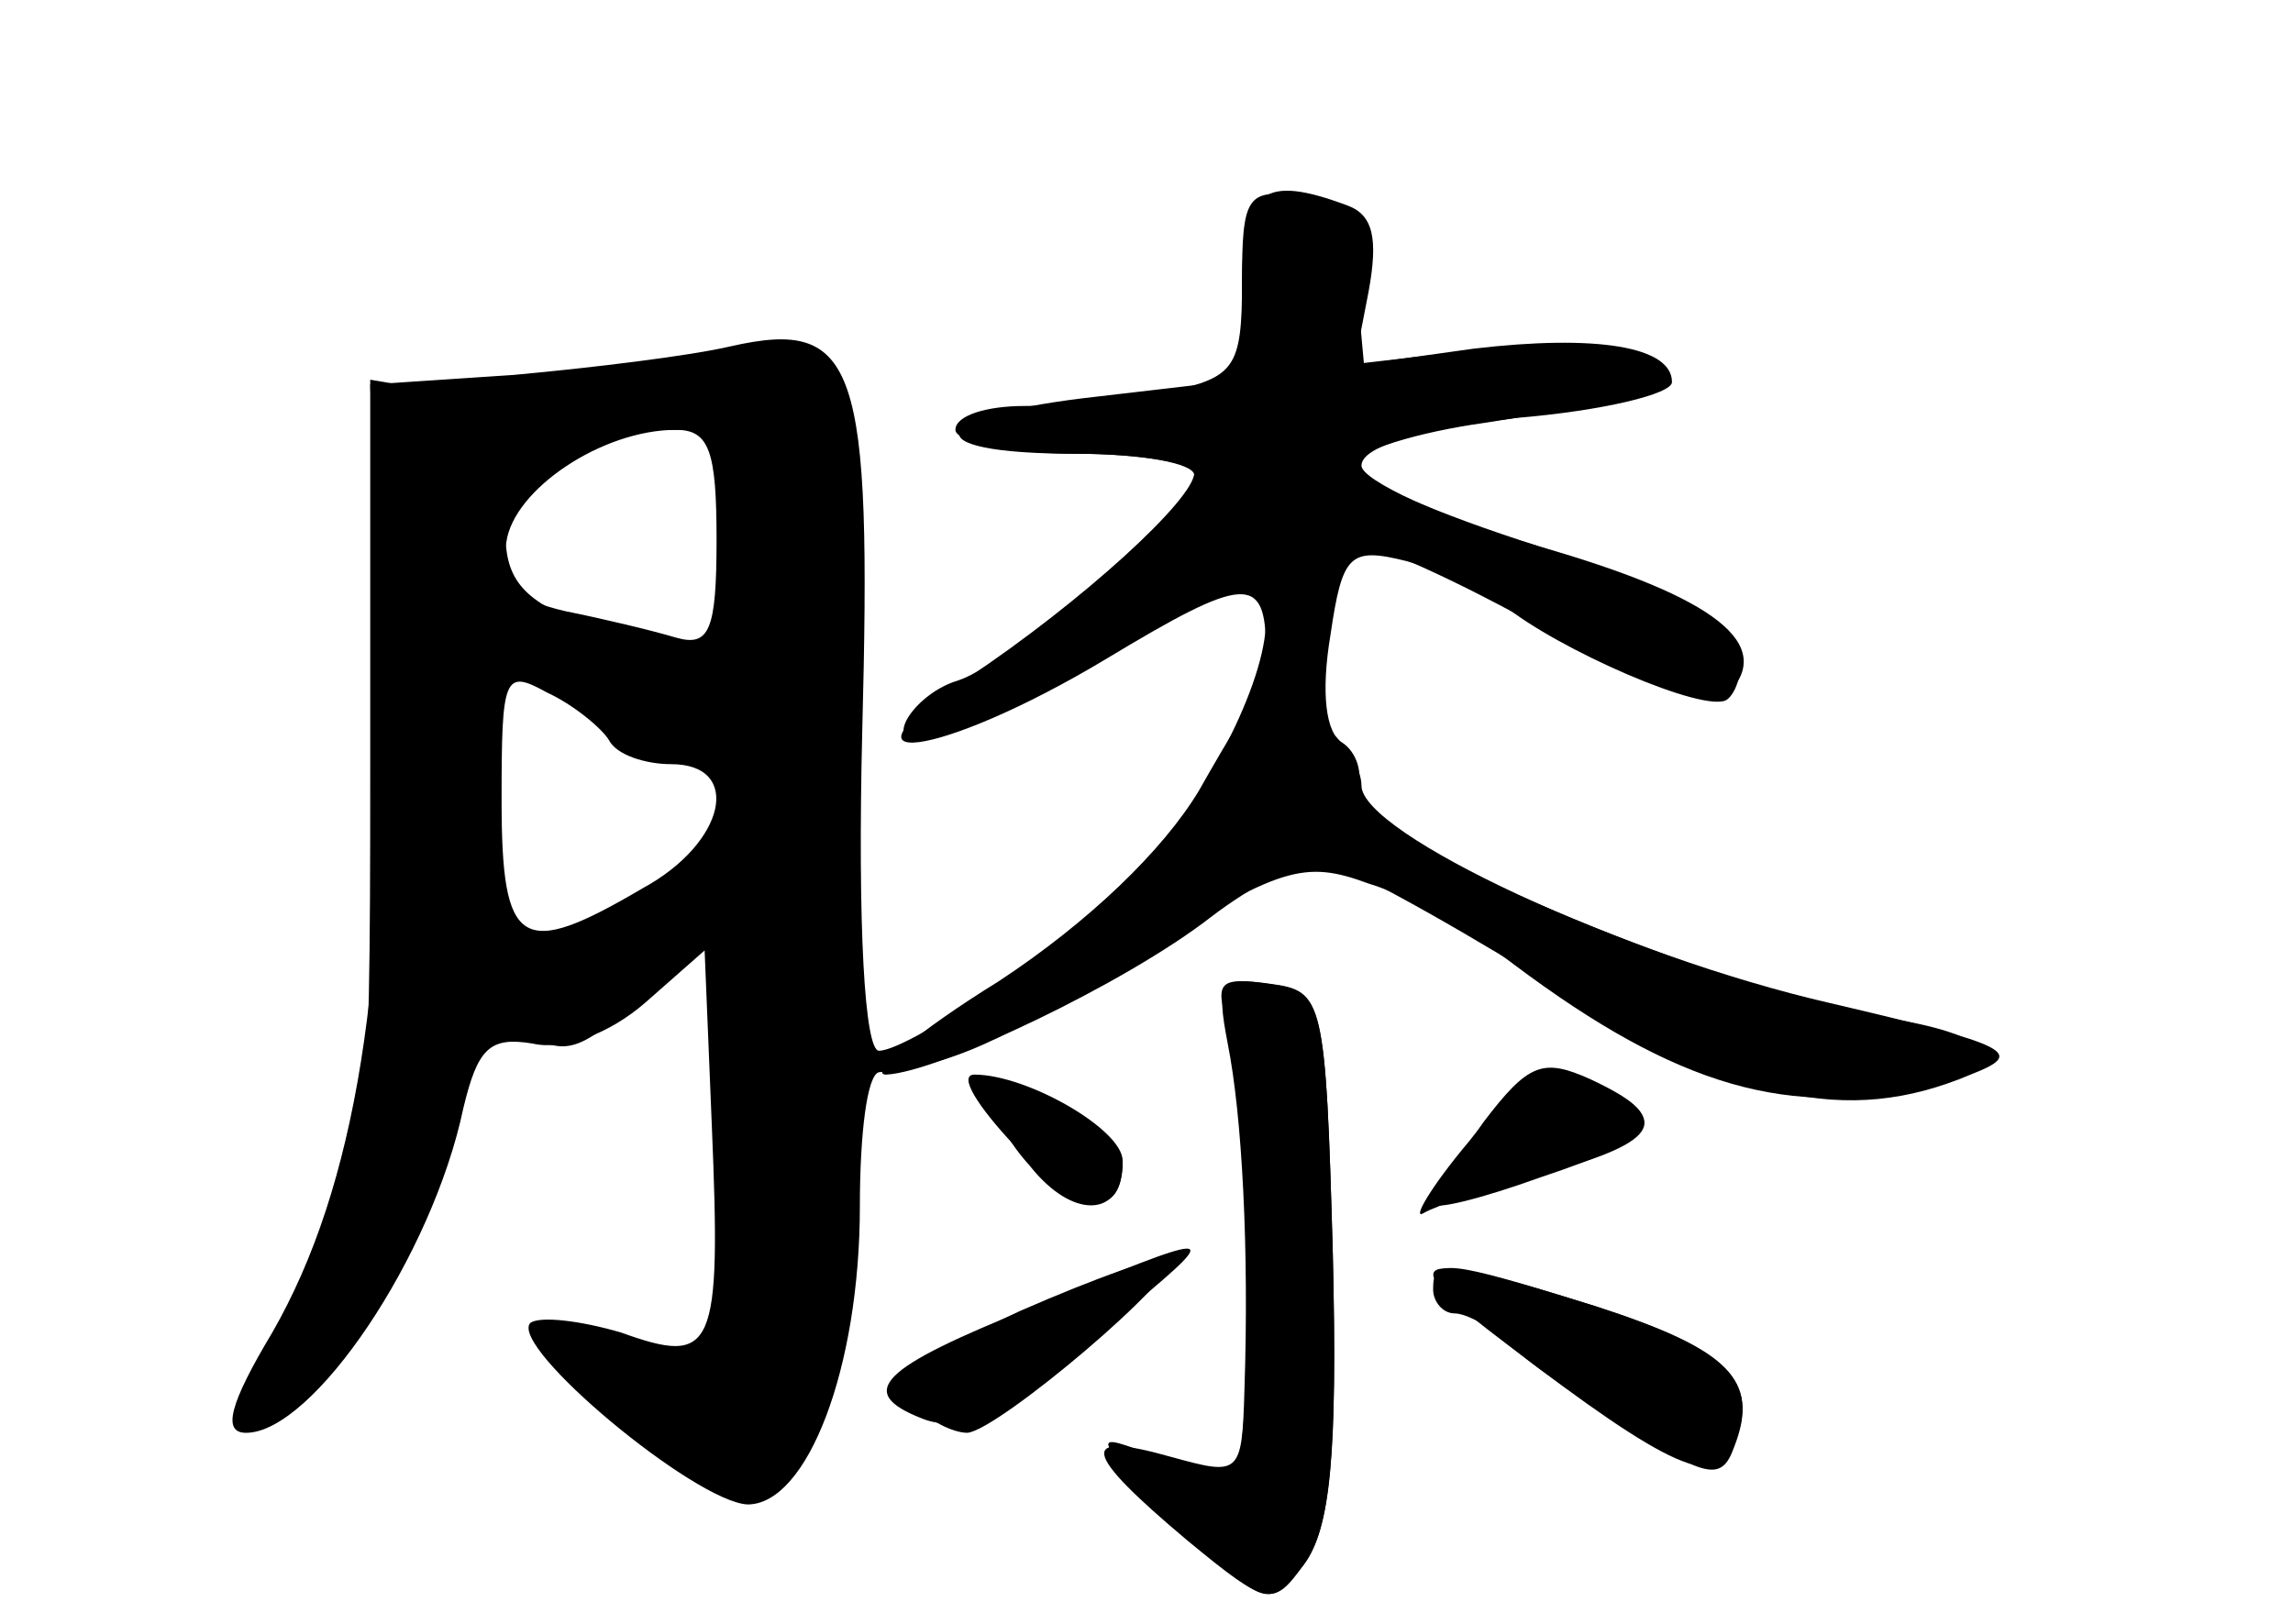 <?xml version="1.0" standalone="no"?>
<!DOCTYPE svg PUBLIC "-//W3C//DTD SVG 20010904//EN"
 "http://www.w3.org/TR/2001/REC-SVG-20010904/DTD/svg10.dtd">
<svg version="1.0" xmlns="http://www.w3.org/2000/svg"
 width="96pt" height="68pt" viewBox="0 0 96 68"
 preserveAspectRatio="xMidYMid meet">
<g transform="translate(0,68) scale(0.1,-0.1)" fill="#000000" stroke="none">
<g id="part-0" class="char-part">
  <path d="M520 562 c0 -36 -3 -40 -31 -46 -17 -3 -44 -6 -60 -6 -16 0 -29 -4
-29 -10 0 -5 23 -10 50 -10 28 0 50 -4 50 -9 0 -13 -75 -78 -99 -86 -17 -5
-31 -25 -17 -25 12 0 84 35 105 51 31 24 41 24 41 -1 0 -26 -26 -76 -54 -106
-25 -26 -95 -74 -108 -74 -6 0 -9 52 -7 134 4 153 -2 173 -55 161 -17 -4 -58
-9 -91 -12 l-60 -4 4 -116 c4 -133 -10 -220 -45 -281 -18 -30 -21 -42 -11 -42
28 0 78 74 91 136 6 25 11 30 29 27 13 -3 32 4 47 17 l25 22 3 -73 c4 -95 1
-101 -38 -87 -17 5 -34 7 -38 4 -9 -10 69 -75 91 -76 25 0 47 57 47 125 0 30
3 55 8 56 30 3 51 12 109 49 59 37 69 40 96 30 17 -5 44 -21 61 -34 68 -51
116 -65 174 -50 34 10 26 21 -20 28 -69 11 -227 78 -220 94 3 8 0 17 -6 21 -7
4 -9 21 -5 45 5 34 8 37 32 31 14 -4 32 -12 40 -18 23 -19 85 -46 94 -40 4 3
7 12 5 21 -2 11 -30 26 -83 43 -44 14 -79 29 -78 35 1 5 26 13 55 17 76 12 86
16 68 28 -8 5 -38 6 -67 3 l-52 -6 -3 33 c-2 26 -8 35 -25 37 -21 3 -23 -1
-23 -36z m-220 -108 c0 -38 -3 -45 -17 -41 -10 3 -31 8 -46 11 -22 5 -28 12
-25 29 3 22 40 47 71 47 14 0 17 -9 17 -46z m-45 -84 c3 -6 15 -10 26 -10 30
0 23 -33 -12 -52 -51 -30 -59 -25 -59 37 0 52 1 55 19 45 11 -5 23 -15 26 -20z"/>
  <path d="M514 243 c6 -30 9 -86 7 -145 -1 -36 -2 -36 -31 -28 -39 11 -37 2 7
-35 34 -28 36 -28 49 -10 11 15 14 47 12 130 -3 107 -4 110 -26 113 -21 3 -23
1 -18 -25z"/>
  <path d="M621 210 c-11 -16 -21 -31 -21 -34 0 -3 20 2 45 11 51 17 55 25 21
41 -20 9 -26 7 -45 -18z"/>
  <path d="M416 222 c-2 -4 4 -18 15 -30 18 -23 39 -22 39 1 0 14 -48 39 -54 29z"/>
  <path d="M427 131 c-45 -21 -55 -29 -45 -39 7 -7 17 -12 23 -12 13 1 91 67 85
73 -3 2 -31 -8 -63 -22z"/>
  <path d="M600 140 c0 -5 4 -10 9 -10 5 0 16 -6 23 -13 7 -7 30 -23 51 -36 32
-20 38 -21 43 -7 11 28 -2 41 -58 59 -64 20 -68 20 -68 7z"/>
</g>
<g id="part-1" class="char-part">
  <path d="M255 519 c-16 -5 -46 -7 -65 -4 l-35 6 0 -164 c0 -159 -1 -164 -28
-216 -15 -30 -26 -55 -24 -57 6 -7 46 36 61 64 8 15 19 46 25 69 11 39 13 42
31 31 16 -11 24 -8 48 15 15 15 31 27 35 27 9 0 9 -107 1 -150 -7 -30 -9 -31
-43 -26 l-36 7 37 -36 c44 -41 53 -43 72 -12 21 32 28 444 8 452 -19 7 -52 5
-87 -6z m55 -69 c0 -27 -1 -50 -2 -50 -2 0 -23 6 -48 14 -35 10 -46 19 -48 36
-5 30 21 50 65 50 33 0 33 0 33 -50z m-14 -86 c12 5 15 0 12 -21 -2 -21 -13
-31 -51 -46 -26 -11 -50 -18 -52 -15 -3 3 -2 32 1 66 l7 61 33 -26 c20 -14 40
-23 50 -19z"/>
</g>
<g id="part-2" class="char-part">
  <path d="M520 560 l0 -39 -60 -7 c-73 -8 -79 -24 -10 -24 28 0 50 -4 50 -8 0
-11 -47 -54 -95 -86 -61 -40 -12 -34 58 8 58 35 67 36 67 4 0 -28 19 -21 26
10 4 15 8 30 10 34 3 3 36 -11 76 -33 45 -25 75 -36 81 -30 21 21 -5 41 -78
62 -41 12 -75 28 -75 34 0 8 24 15 65 20 36 3 65 10 65 15 0 15 -32 20 -83 14
l-50 -7 6 31 c4 22 2 32 -9 36 -35 13 -44 7 -44 -34z"/>
</g>
<g id="part-3" class="char-part">
  <path d="M502 349 c-15 -25 -46 -55 -84 -80 -34 -21 -55 -39 -47 -39 22 1 100
38 136 66 17 13 38 24 45 24 7 0 49 -23 93 -50 81 -51 128 -62 180 -40 23 9
18 12 -59 30 -87 20 -196 71 -196 91 0 15 -27 39 -42 39 -2 0 -13 -18 -26 -41z"/>
</g>
<g id="part-4" class="char-part">
  <path d="M515 248 c8 -25 10 -176 2 -184 -2 -2 -17 0 -33 6 -28 11 -28 10 9
-27 37 -37 38 -37 53 -18 11 15 14 45 12 130 -3 107 -4 110 -27 113 -21 3 -23
1 -16 -20z"/>
  <path d="M615 202 c-16 -19 -24 -33 -19 -30 5 3 28 11 52 17 48 13 52 23 19
38 -21 10 -27 7 -52 -25z"/>
  <path d="M425 200 c28 -29 45 -31 45 -6 0 13 -40 36 -62 36 -7 0 1 -13 17 -30z"/>
  <path d="M433 133 c-65 -26 -75 -36 -47 -47 17 -7 37 4 89 48 37 31 35 31 -42
-1z"/>
  <path d="M631 117 c68 -52 88 -61 95 -42 11 27 -3 40 -58 58 -79 25 -86 21
-37 -16z"/>
</g>
</g>
</svg>